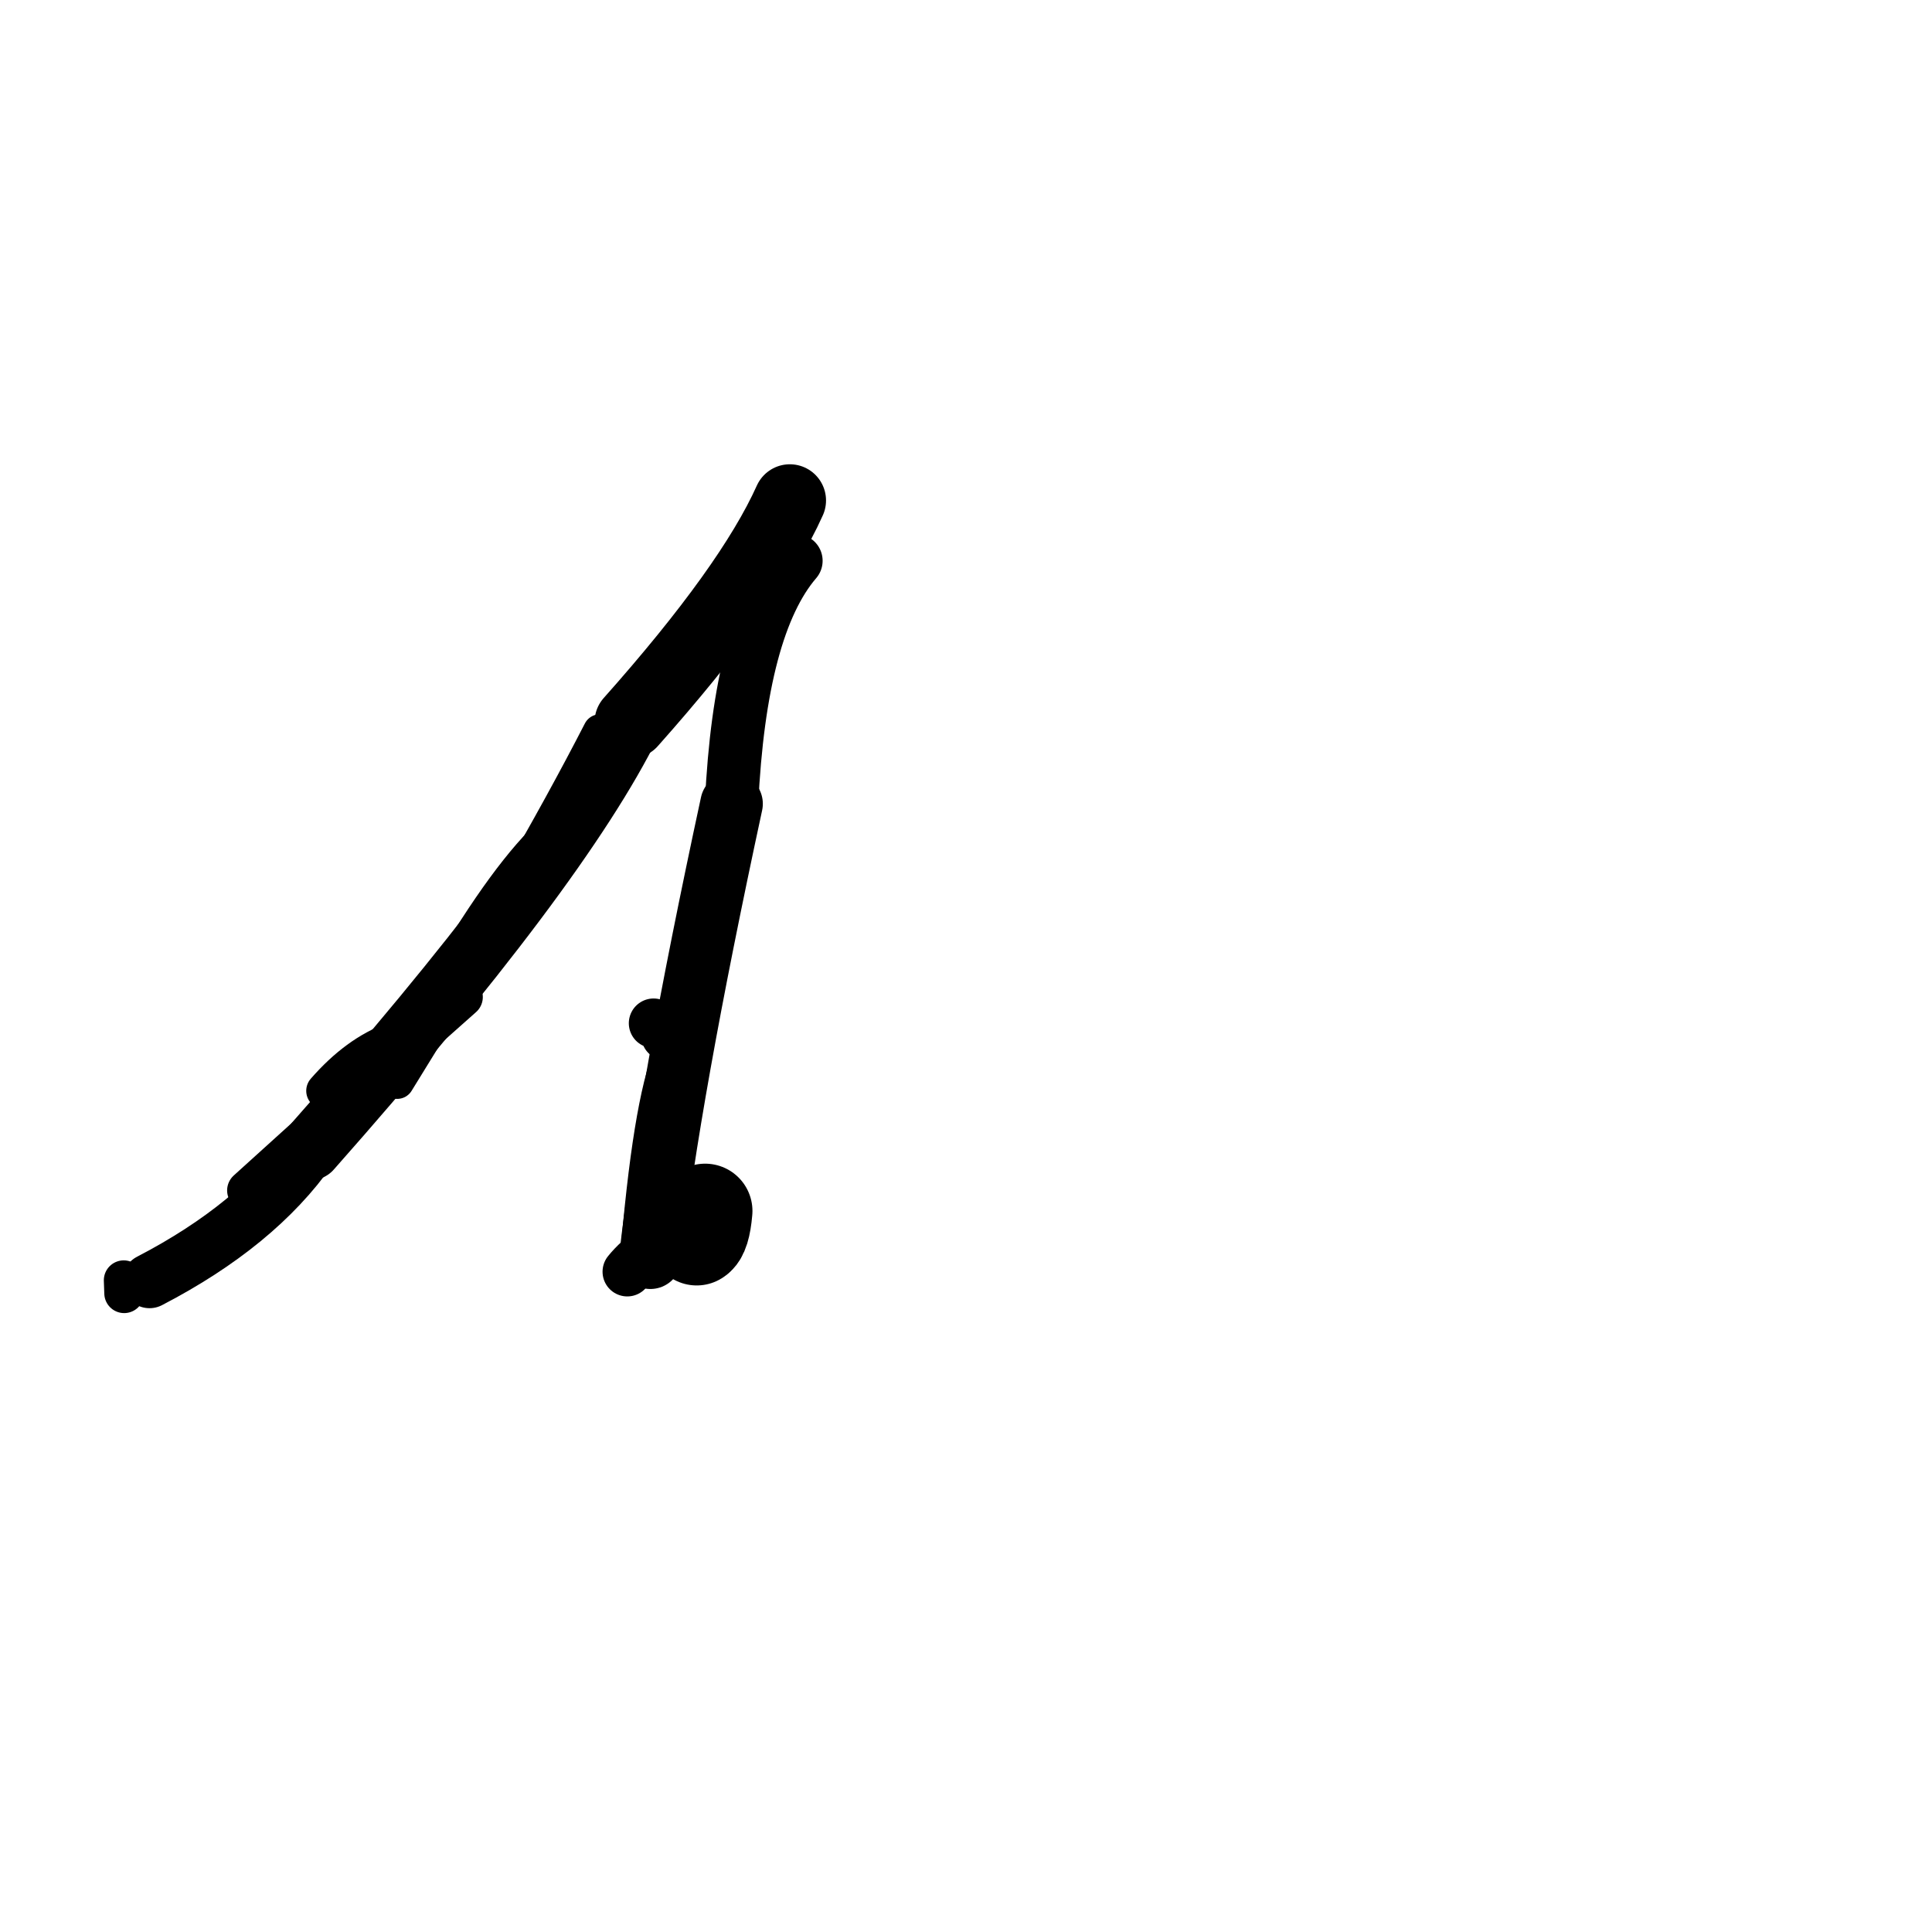 <?xml version="1.0" ?>
<svg height="140" width="140" xmlns="http://www.w3.org/2000/svg">
  <path d="M 57.234, 36.266 Q 54.425, 42.522, 45.708, 52.323 " fill="none" id="curve_2" stroke="#000000" stroke-linecap="round" stroke-linejoin="round" stroke-width="5.246"/>
  <path d="M 45.708, 52.323 Q 40.507, 62.893, 22.492, 83.256 " fill="none" id="curve_2" stroke="#000000" stroke-linecap="round" stroke-linejoin="round" stroke-width="4.521"/>
  <path d="M 22.492, 83.256 Q 18.619, 88.782, 10.834, 92.823 " fill="none" id="curve_2" stroke="#000000" stroke-linecap="round" stroke-linejoin="round" stroke-width="3.947"/>
  <path d="M 47.127, 91.14 Q 48.452, 79.38, 53.012, 58.245 " fill="none" id="curve_3" stroke="#000000" stroke-linecap="round" stroke-linejoin="round" stroke-width="4.531"/>
  <path d="M 53.012, 58.245 Q 53.62, 45.359, 57.677, 40.636 " fill="none" id="curve_3" stroke="#000000" stroke-linecap="round" stroke-linejoin="round" stroke-width="3.867"/>
  <path d="M 50.485, 89.719 Q 50.948, 89.457, 51.096, 87.753 " fill="none" id="curve_5" stroke="#000000" stroke-linecap="round" stroke-linejoin="round" stroke-width="6.859"/>
  <path d="M 43.472, 52.982 Q 38.247, 63.158, 28.783, 78.406 " fill="none" id="curve_6" stroke="#000000" stroke-linecap="round" stroke-linejoin="round" stroke-width="2.447"/>
  <path d="M 33.526, 72.249 Q 27.416, 77.653, 17.919, 86.263 " fill="none" id="curve_7" stroke="#000000" stroke-linecap="round" stroke-linejoin="round" stroke-width="2.922"/>
  <path d="M 48.914, 75.925 Q 47.338, 79.148, 46.369, 90.133 " fill="none" id="curve_9" stroke="#000000" stroke-linecap="round" stroke-linejoin="round" stroke-width="2.703"/>
  <path d="M 8.998, 93.711 Q 8.984, 93.312, 8.965, 92.772 " fill="none" id="curve_24" stroke="#000000" stroke-linecap="round" stroke-linejoin="round" stroke-width="2.882"/>
  <path d="M 45.455, 92.152 Q 46.152, 91.282, 47.432, 90.346 " fill="none" id="curve_25" stroke="#000000" stroke-linecap="round" stroke-linejoin="round" stroke-width="3.584"/>
  <path d="M 47.362, 74.149 Q 47.904, 74.328, 48.262, 75.045 " fill="none" id="curve_40" stroke="#000000" stroke-linecap="round" stroke-linejoin="round" stroke-width="3.591"/>
  <path d="M 39.192, 60.98 Q 35.748, 64.527, 31.06, 72.851 " fill="none" id="curve_41" stroke="#000000" stroke-linecap="round" stroke-linejoin="round" stroke-width="2.348"/>
  <path d="M 28.504, 75.396 Q 25.862, 76.363, 23.525, 79.045 " fill="none" id="curve_83" stroke="#000000" stroke-linecap="round" stroke-linejoin="round" stroke-width="2.669"/>
</svg>

